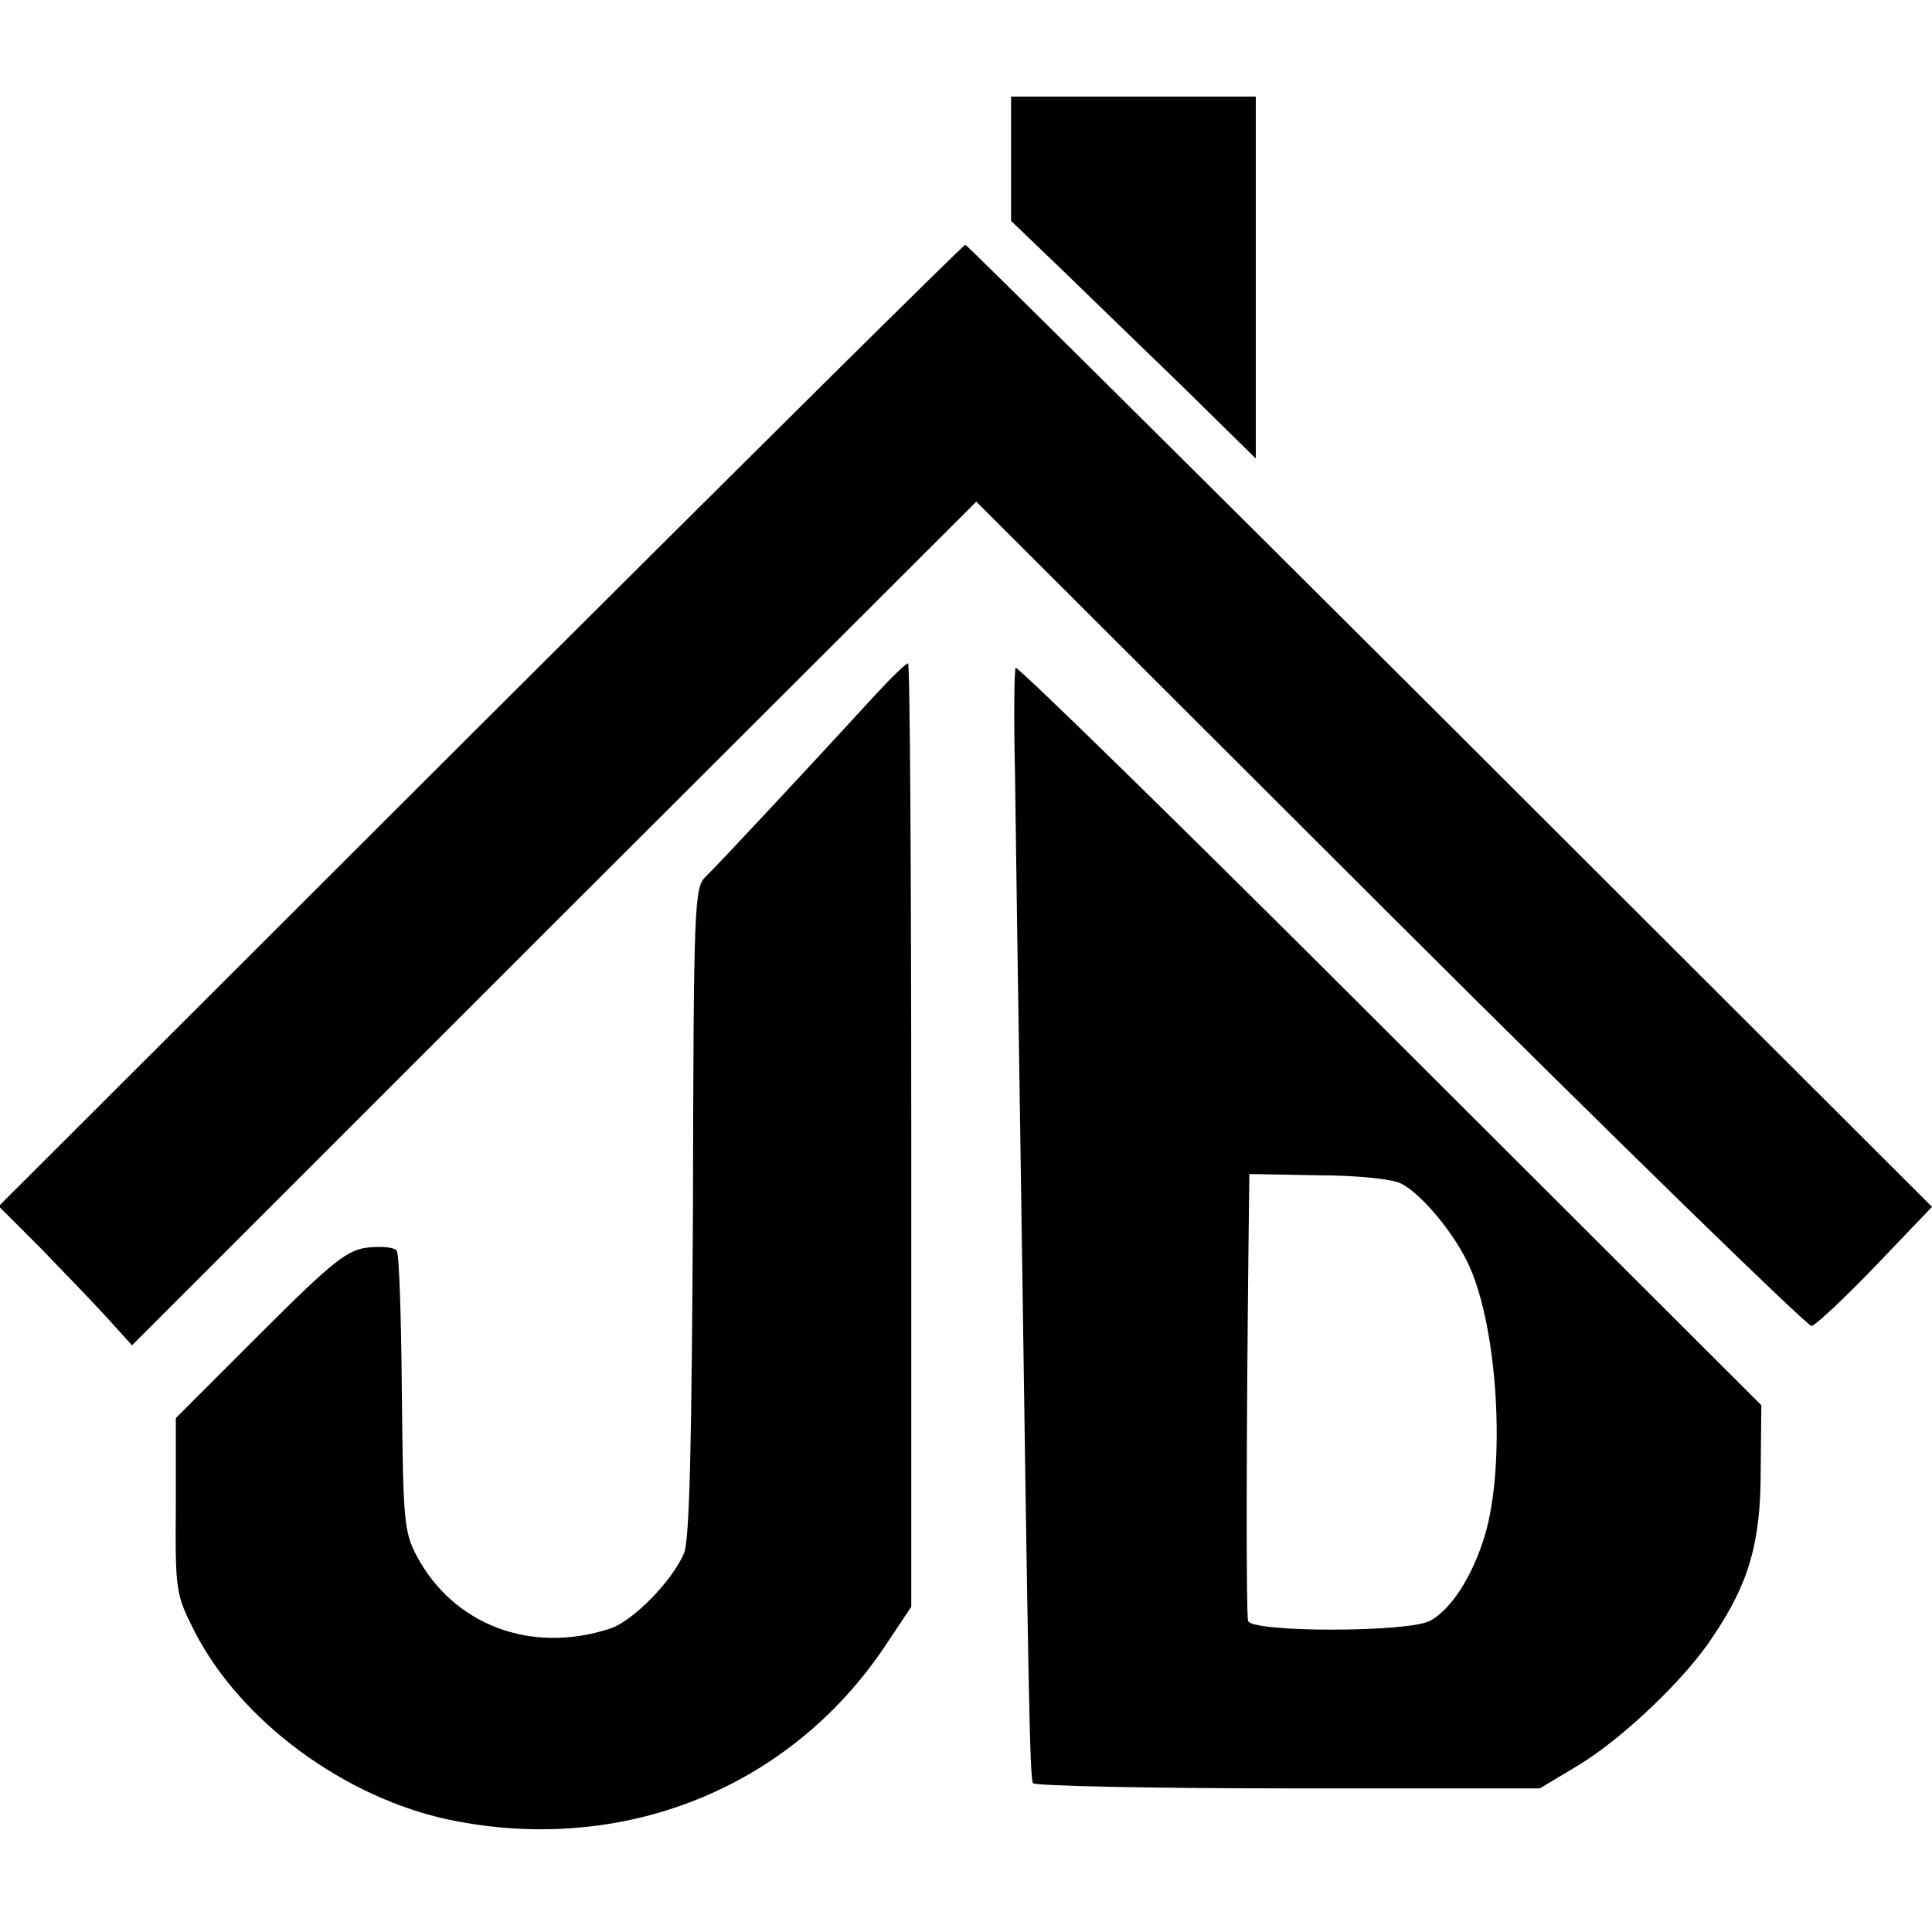 <?xml version="1.0" standalone="no"?>
<!DOCTYPE svg PUBLIC "-//W3C//DTD SVG 20010904//EN"
 "http://www.w3.org/TR/2001/REC-SVG-20010904/DTD/svg10.dtd">
<svg version="1.0" xmlns="http://www.w3.org/2000/svg"
 width="300pt" height="300pt" viewBox="0 0 300 300"
 preserveAspectRatio="xMidYMid meet">
<g transform="translate(0,300) scale(0.1,-0.1)"
fill="#000000" stroke="none">
<path d="M1570 2754 l0 -97 73 -70 c39 -38 125 -121 190 -184 l117 -115 0 281
0 281 -190 0 -190 0 0 -96z"/>
<path d="M746 1874 l-748 -747 66 -66 c35 -36 82 -85 103 -108 l38 -42 655
655 656 655 642 -641 c353 -352 648 -639 655 -639 6 1 51 43 99 93 l88 92
-748 747 c-412 411 -751 747 -753 747 -3 0 -342 -336 -753 -746z"/>
<path d="M1361 1923 c-86 -94 -246 -266 -265 -284 -18 -17 -19 -41 -20 -521
-2 -355 -5 -511 -14 -530 -18 -43 -80 -106 -115 -117 -123 -40 -243 6 -300
113 -20 38 -21 57 -23 253 -1 116 -4 215 -8 221 -3 5 -22 7 -43 5 -33 -3 -55
-20 -169 -134 l-131 -131 0 -136 c-1 -134 0 -138 30 -197 72 -139 233 -257
396 -291 268 -55 528 49 676 271 l40 60 0 733 c0 402 -2 732 -5 732 -3 0 -25
-21 -49 -47z"/>
<path d="M1577 1963 c-2 -5 -3 -75 -1 -158 1 -82 5 -359 9 -615 12 -828 14
-950 19 -959 3 -4 181 -8 396 -8 l391 0 60 36 c68 41 167 135 209 200 56 83
74 146 74 257 l1 102 -577 576 c-317 317 -579 573 -581 569z m599 -801 c33
-17 85 -81 106 -129 44 -99 56 -307 24 -416 -19 -64 -53 -117 -86 -134 -35
-18 -276 -18 -282 0 -3 10 -3 270 1 613 l1 81 108 -2 c59 0 116 -6 128 -13z"/>
</g>
</svg>
